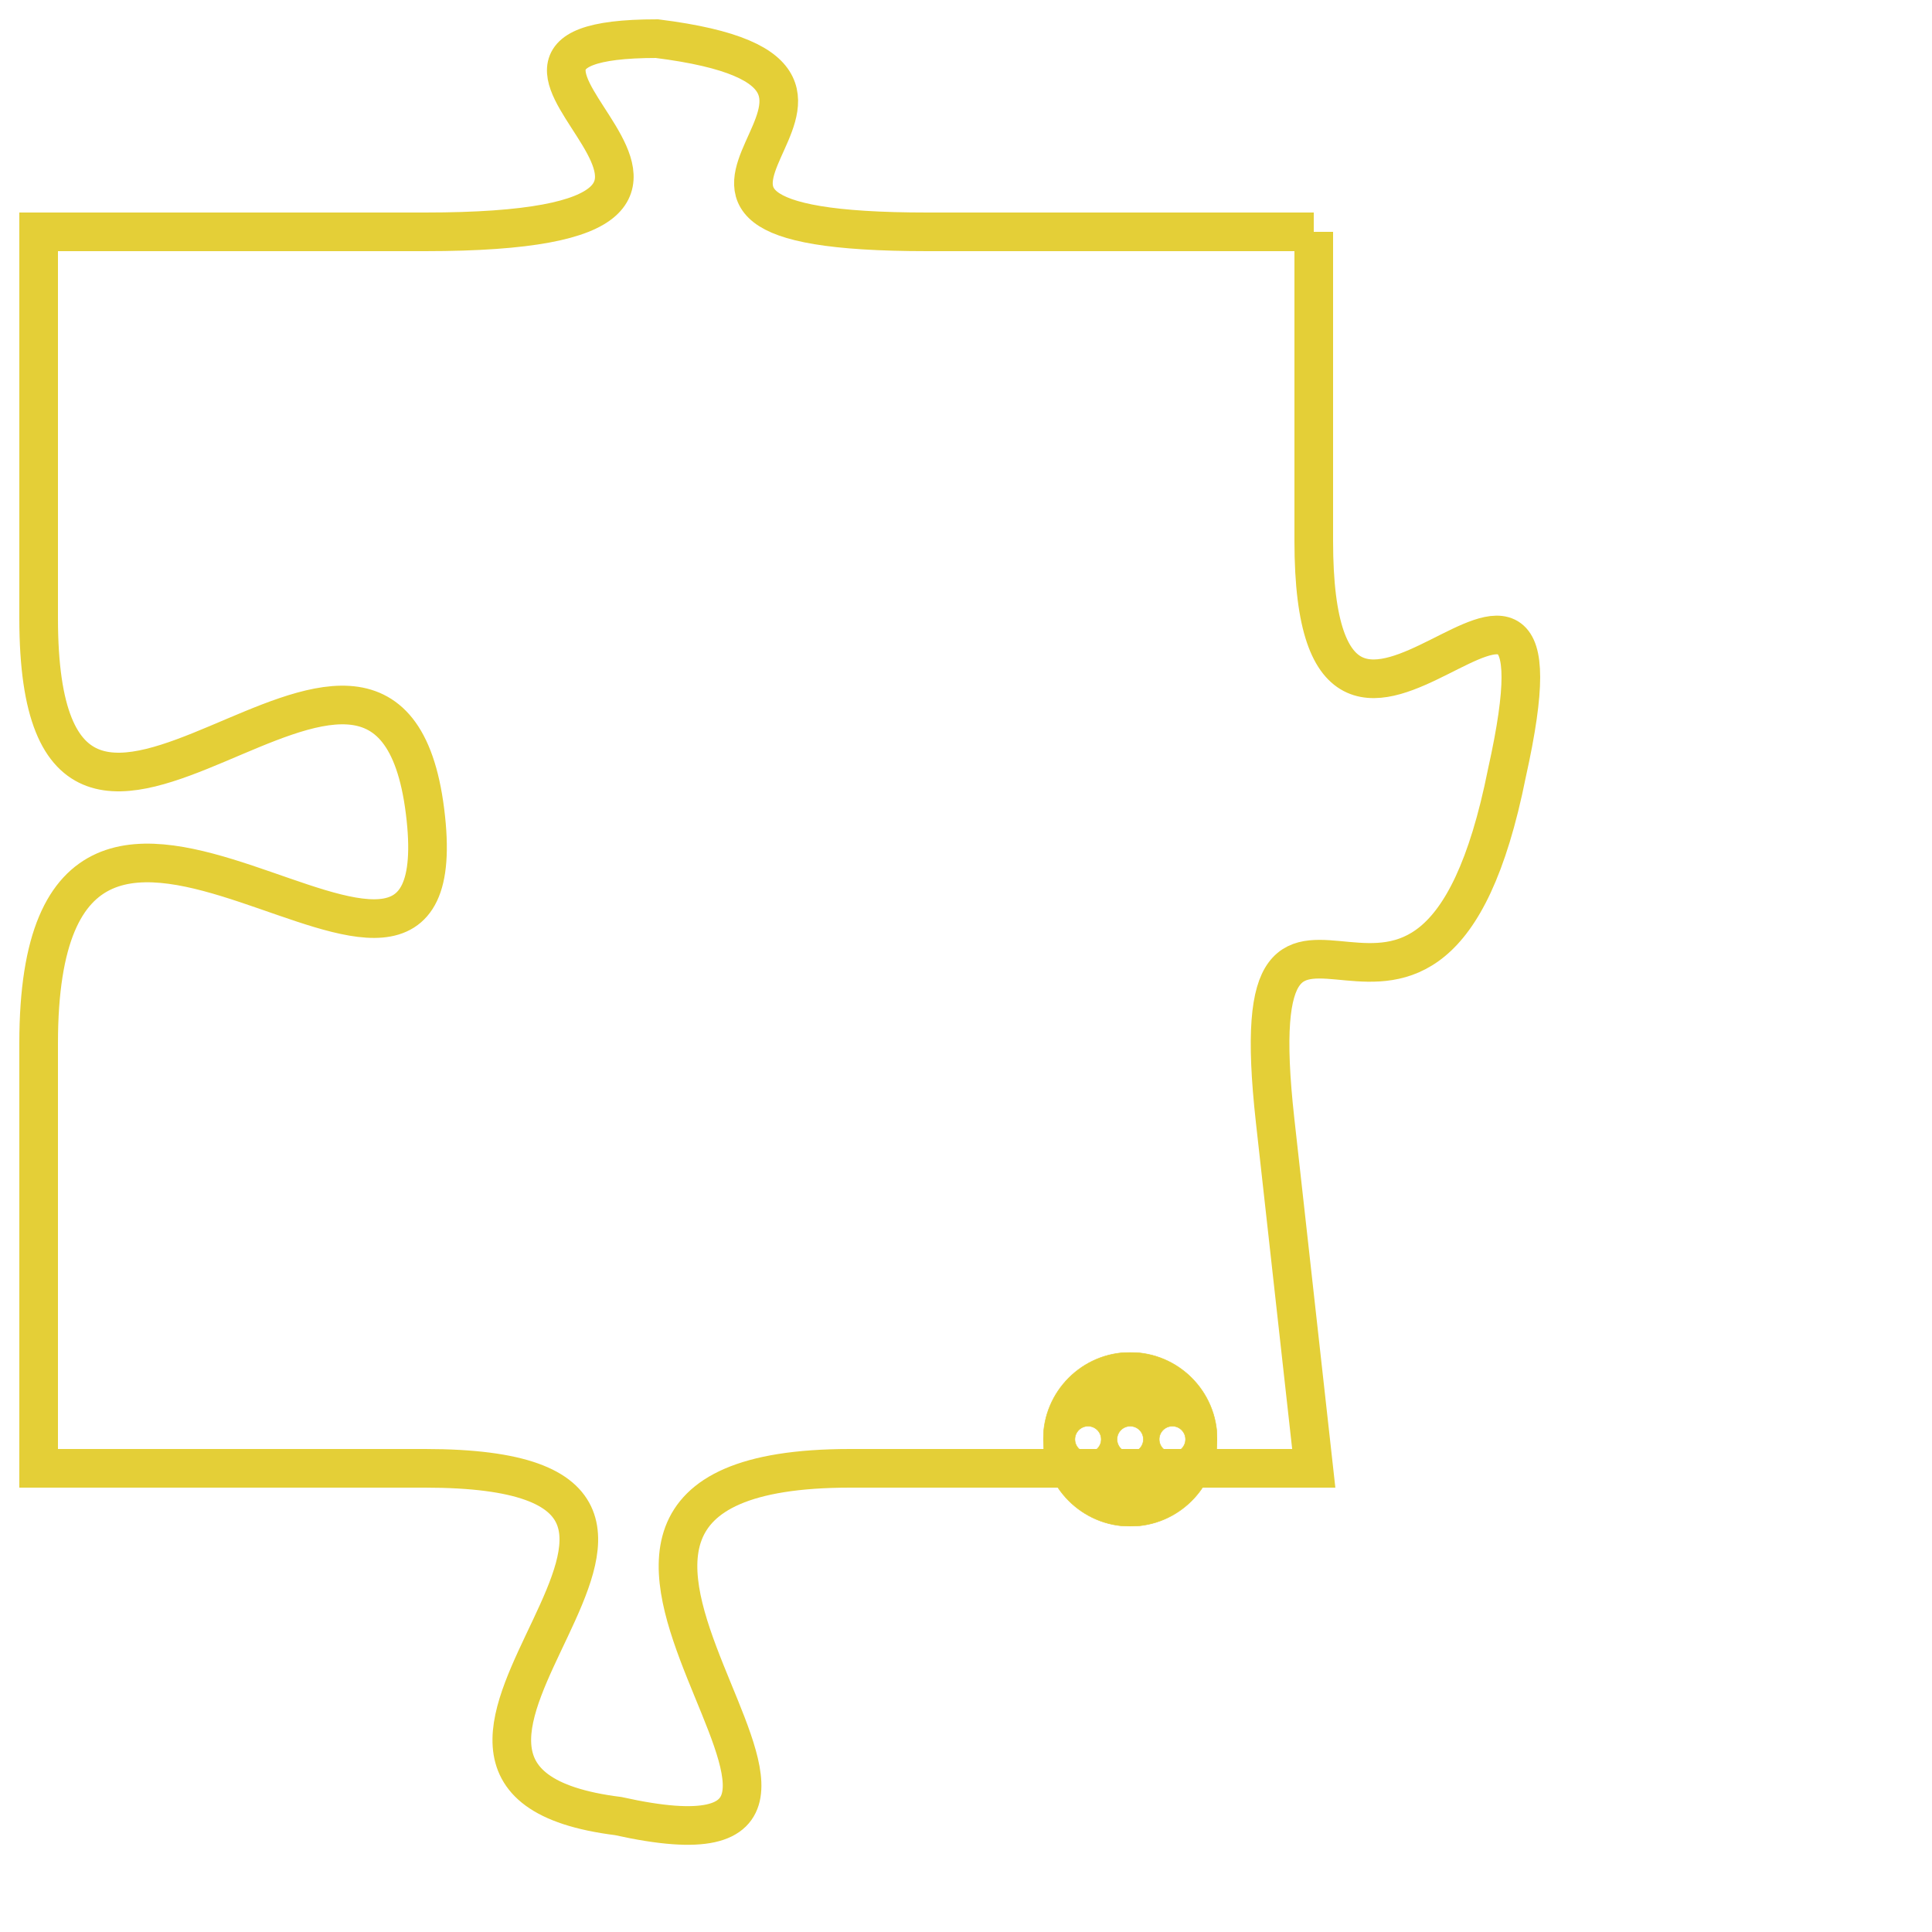 <svg version="1.1" xmlns="http://www.w3.org/2000/svg" xmlns:xlink="http://www.w3.org/1999/xlink" fill="transparent" x="0" y="0" width="350" height="350" preserveAspectRatio="xMinYMin slice"><style type="text/css">.links{fill:transparent;stroke: #E4CF37;}.links:hover{fill:#63D272; opacity:0.4;}</style><defs><g id="allt"><path id="t8491" d="M1386,2080 L1376,2080 C1366,2080 1377,2076 1369,2075 C1362,2075 1374,2080 1363,2080 L1353,2080 1353,2080 L1353,2090 C1353,2100 1362,2087 1363,2095 C1364,2103 1353,2090 1353,2101 L1353,2112 1353,2112 L1363,2112 C1373,2112 1360,2120 1368,2121 C1377,2123 1363,2112 1374,2112 L1386,2112 1386,2112 L1385,2103 C1384,2094 1389,2104 1391,2094 C1393,2085 1386,2097 1386,2088 L1386,2080"/></g><clipPath id="c" clipRule="evenodd" fill="transparent"><use href="#t8491"/></clipPath></defs><svg viewBox="1352 2074 42 50" preserveAspectRatio="xMinYMin meet"><svg width="4380" height="2430"><g><image crossorigin="anonymous" x="0" y="0" href="https://nftpuzzle.license-token.com/assets/completepuzzle.svg" width="100%" height="100%" /><g class="links"><use href="#t8491"/></g></g></svg><svg x="1379" y="2109" height="9%" width="9%" viewBox="0 0 330 330"><g><a xlink:href="https://nftpuzzle.license-token.com/" class="links"><title>See the most innovative NFT based token software licensing project</title><path fill="#E4CF37" id="more" d="M165,0C74.019,0,0,74.019,0,165s74.019,165,165,165s165-74.019,165-165S255.981,0,165,0z M85,190 c-13.785,0-25-11.215-25-25s11.215-25,25-25s25,11.215,25,25S98.785,190,85,190z M165,190c-13.785,0-25-11.215-25-25 s11.215-25,25-25s25,11.215,25,25S178.785,190,165,190z M245,190c-13.785,0-25-11.215-25-25s11.215-25,25-25 c13.785,0,25,11.215,25,25S258.785,190,245,190z"></path></a></g></svg></svg></svg>